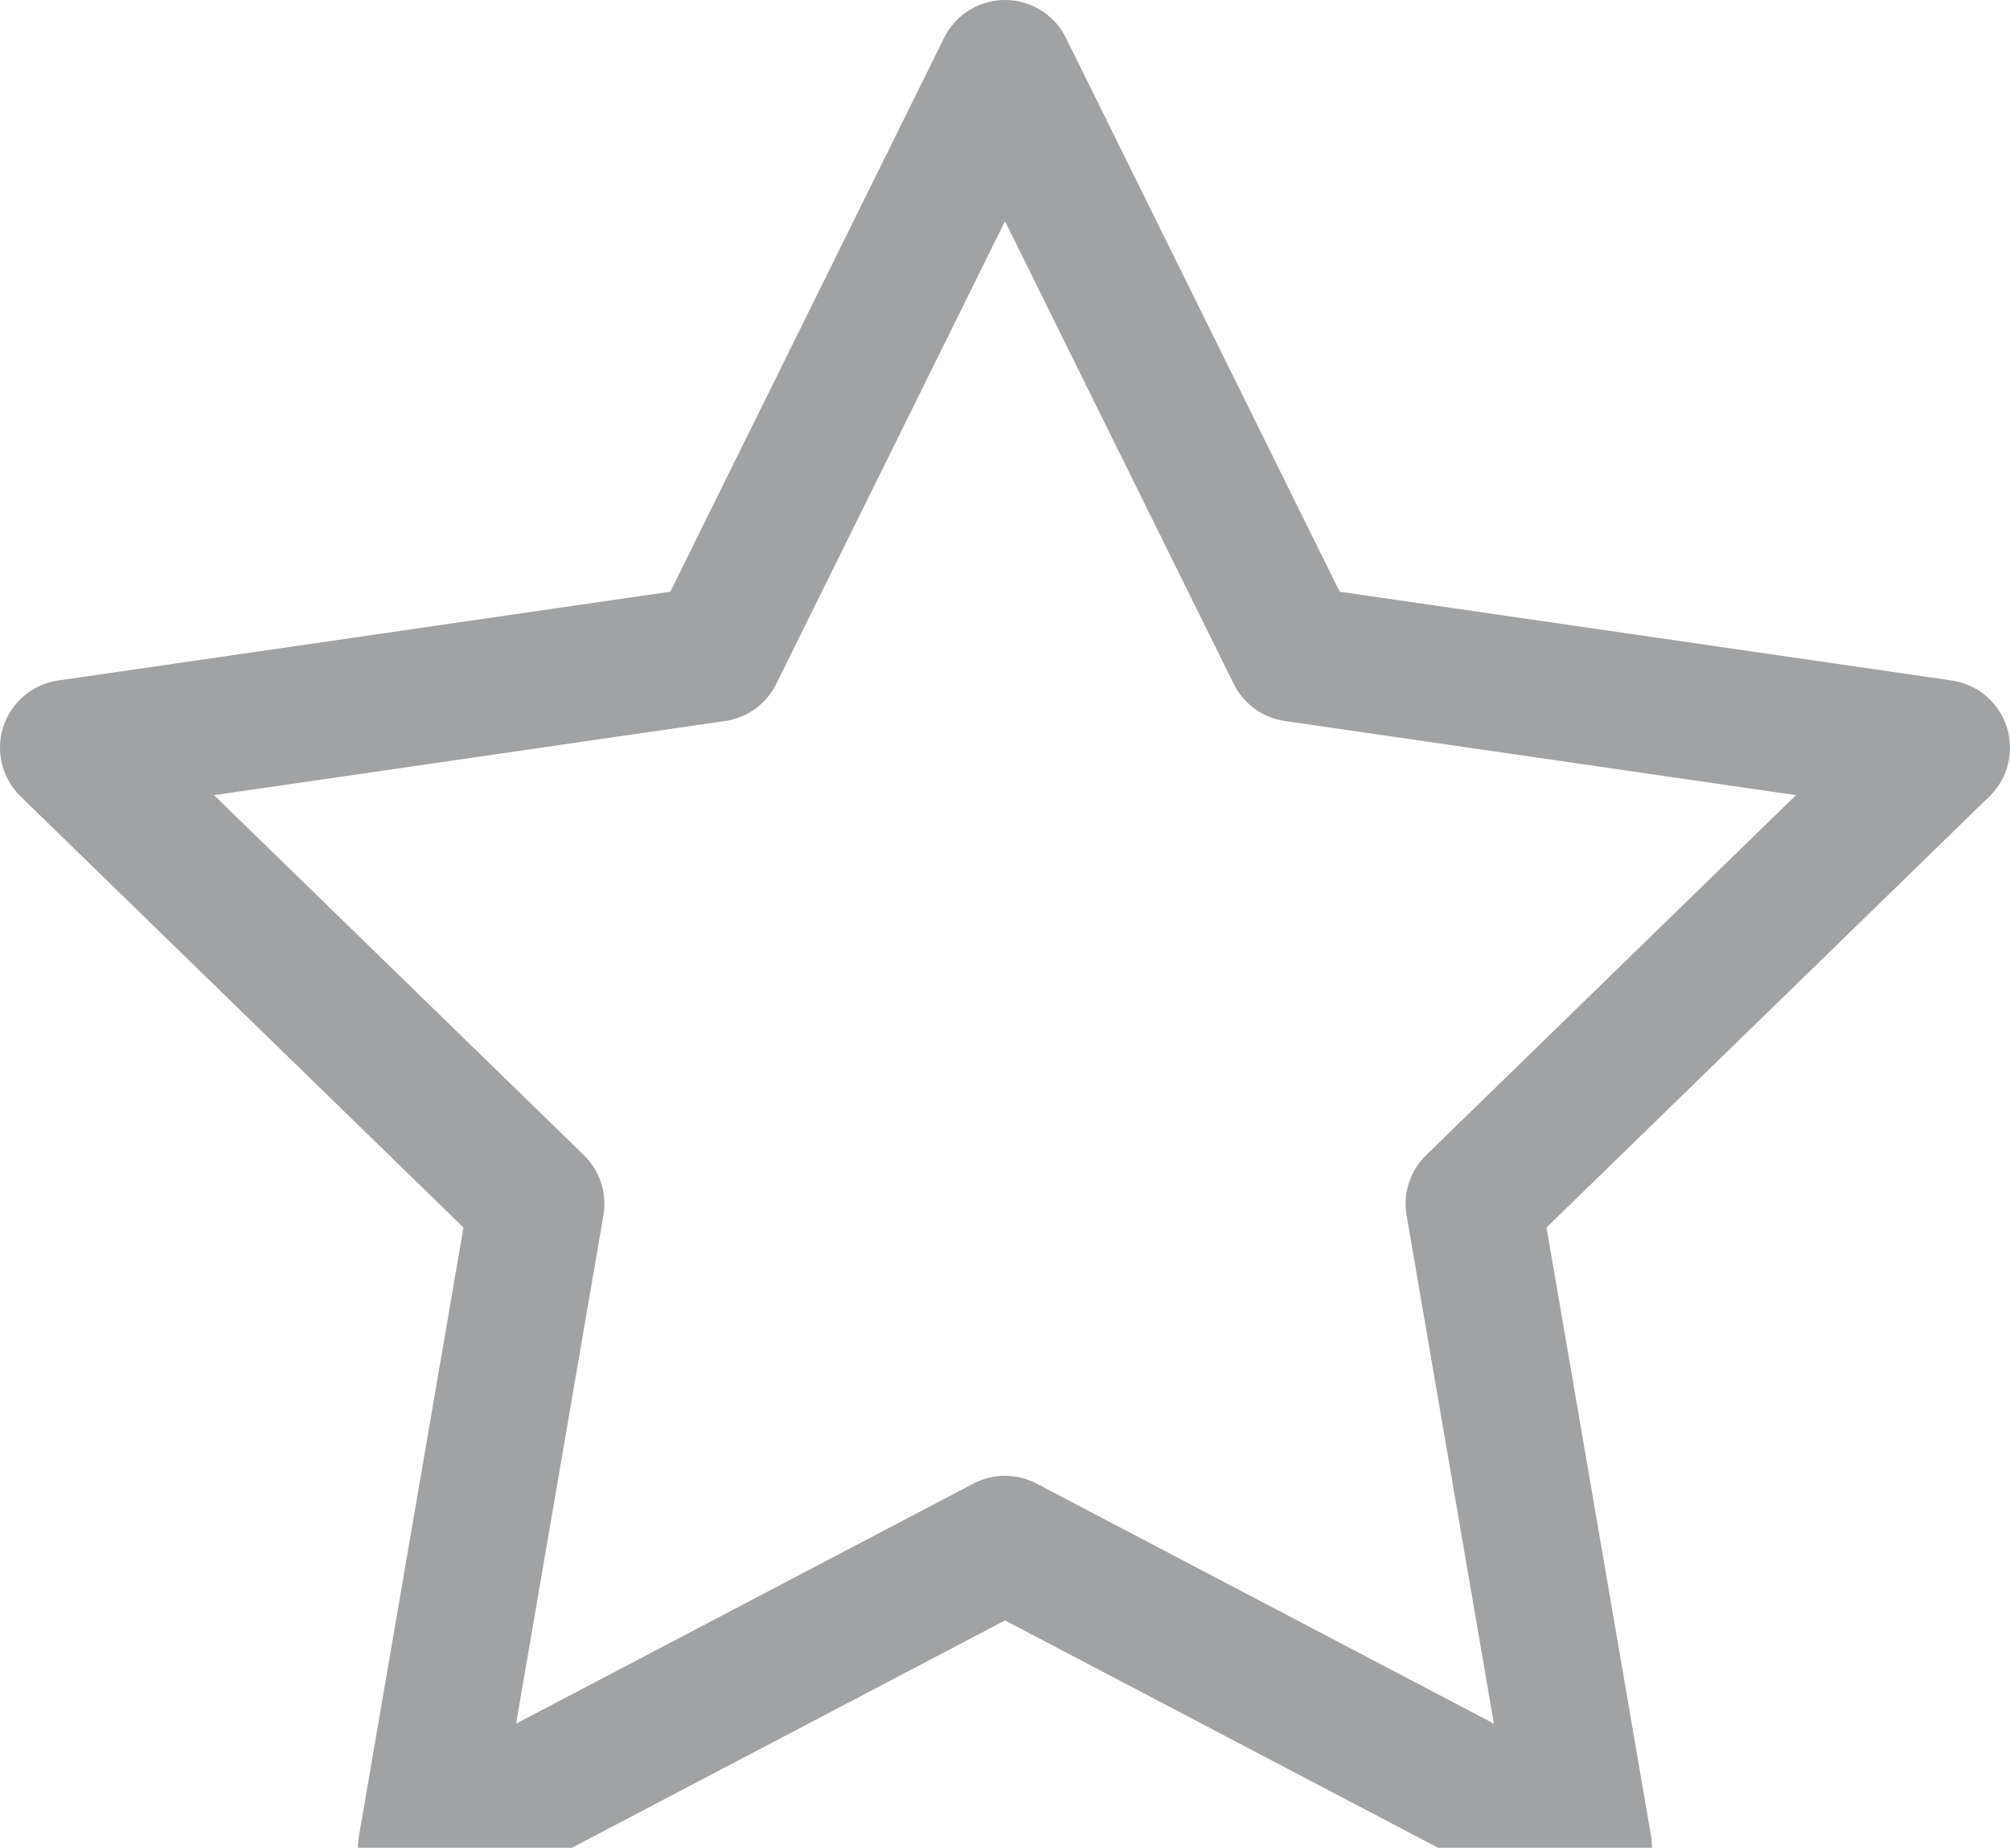 <?xml version="1.0" encoding="utf-8"?>
<!-- Generator: Adobe Illustrator 16.0.0, SVG Export Plug-In . SVG Version: 6.00 Build 0)  -->
<!DOCTYPE svg PUBLIC "-//W3C//DTD SVG 1.1//EN" "http://www.w3.org/Graphics/SVG/1.1/DTD/svg11.dtd">
<svg version="1.1" id="Layer_1" xmlns="http://www.w3.org/2000/svg" xmlns:xlink="http://www.w3.org/1999/xlink" x="0px" y="0px"
	 width="29.588px" height="27.205px" viewBox="0 0 29.588 27.205" enable-background="new 0 0 29.588 27.205" xml:space="preserve">
<g>
	<defs>
		<rect id="SVGID_1_" width="29.588" height="28.205"/>
	</defs>
	<clipPath id="SVGID_2_">
		<use xlink:href="#SVGID_1_"  overflow="visible"/>
	</clipPath>
	
		<polygon clip-path="url(#SVGID_2_)" fill="none" stroke="#A0A2A4" stroke-width="2" stroke-linecap="round" stroke-linejoin="round" stroke-miterlimit="10" points="
		14.794,1 19.057,9.626 28.588,11.009 21.691,17.724 23.319,27.205 14.794,22.729 6.269,27.205 7.897,17.724 1,11.009 10.531,9.626 
			"/>
</g>
</svg>
